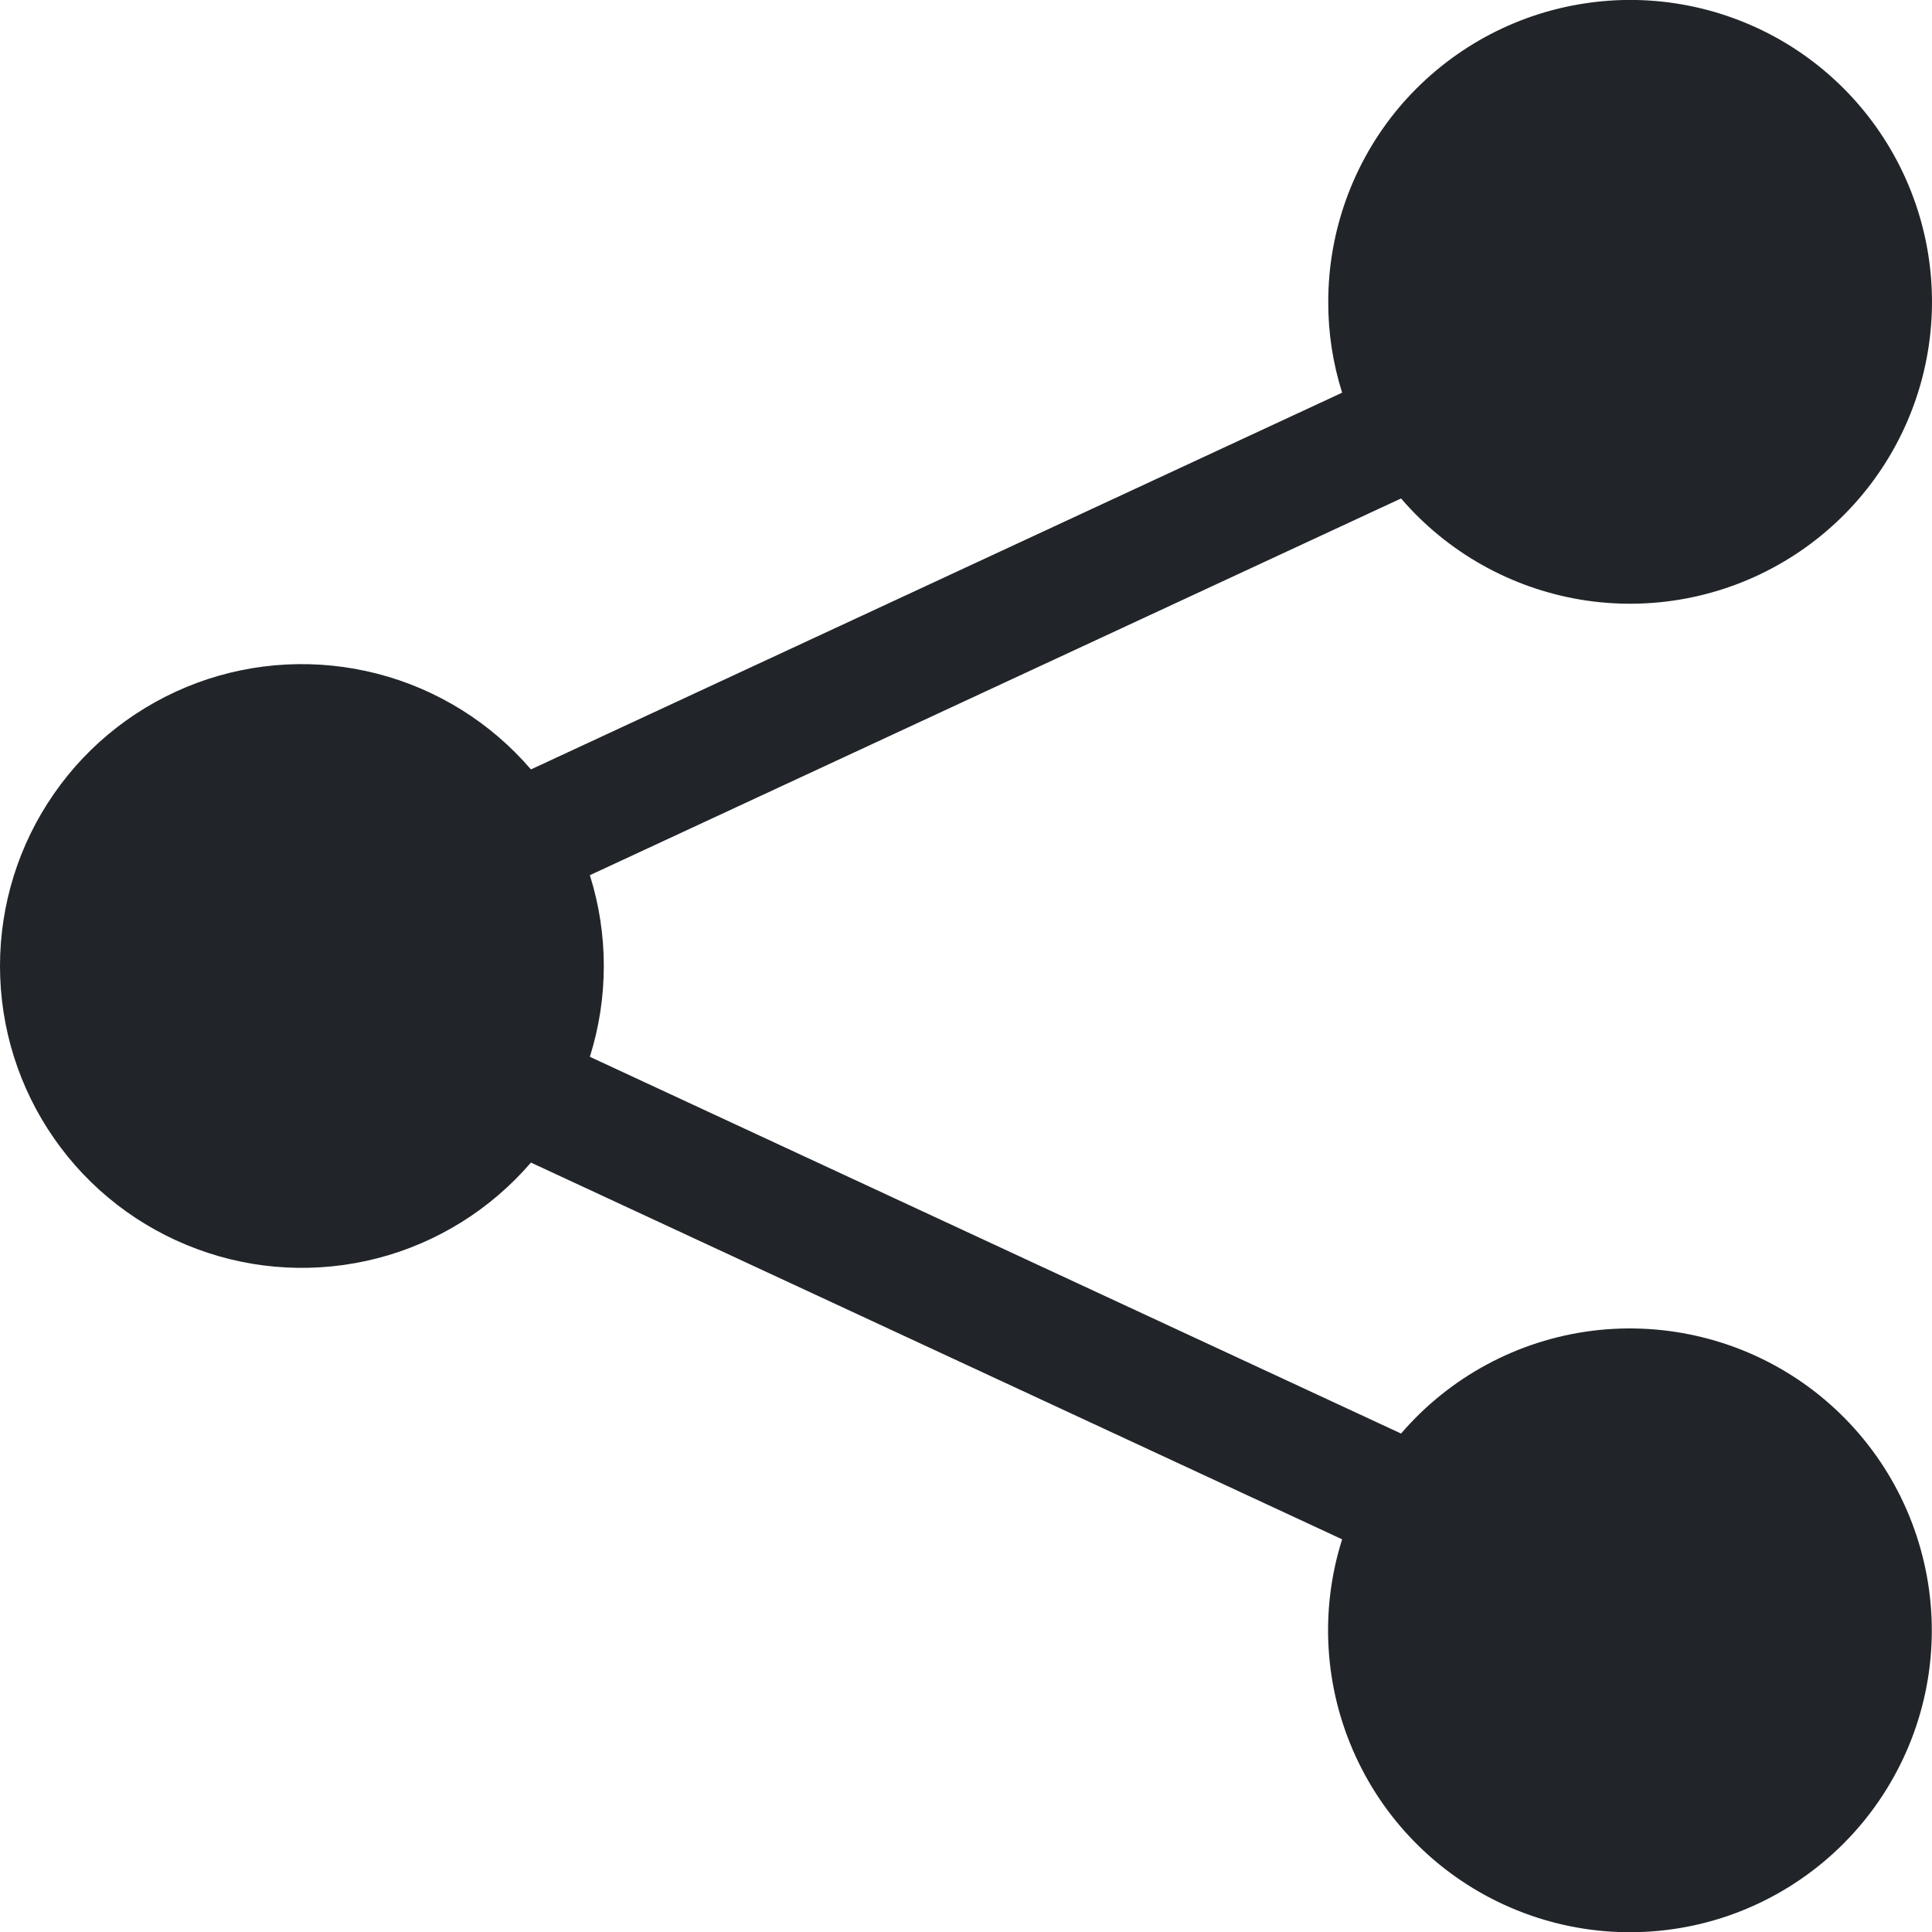 <svg width="16" height="16" viewBox="0 0 16 16" fill="none" xmlns="http://www.w3.org/2000/svg">
<g clip-path="url(#clip0_34_5210)">
<path d="M11 2.5C11 1.913 11.206 1.345 11.582 0.895C11.959 0.446 12.481 0.142 13.059 0.039C13.636 -0.065 14.231 0.038 14.741 0.329C15.25 0.62 15.64 1.081 15.844 1.631C16.048 2.181 16.052 2.785 15.855 3.338C15.658 3.891 15.274 4.356 14.768 4.654C14.262 4.952 13.668 5.062 13.09 4.966C12.511 4.869 11.985 4.573 11.603 4.128L4.885 7.248C5.039 7.737 5.039 8.262 4.885 8.752L11.603 11.872C12.007 11.402 12.57 11.099 13.185 11.021C13.8 10.944 14.421 11.097 14.929 11.451C15.437 11.806 15.795 12.336 15.934 12.94C16.074 13.543 15.984 14.177 15.682 14.718C15.381 15.259 14.889 15.669 14.303 15.869C13.716 16.068 13.077 16.043 12.508 15.797C11.939 15.552 11.482 15.104 11.225 14.541C10.967 13.977 10.928 13.338 11.115 12.748L4.397 9.628C4.064 10.015 3.621 10.292 3.127 10.42C2.632 10.548 2.11 10.522 1.632 10.344C1.153 10.167 0.739 9.847 0.448 9.428C0.156 9.009 -0 8.511 -0 8C-0 7.489 0.156 6.991 0.448 6.572C0.739 6.152 1.153 5.833 1.632 5.655C2.11 5.478 2.632 5.452 3.127 5.58C3.621 5.708 4.064 5.984 4.397 6.372L11.115 3.252C11.038 3.008 10.999 2.755 11 2.5Z" fill="#212529"/>
</g>
<defs>
<clipPath id="clip0_34_5210">
<rect width="16" height="16" fill="white"/>
</clipPath>
</defs>
</svg>
